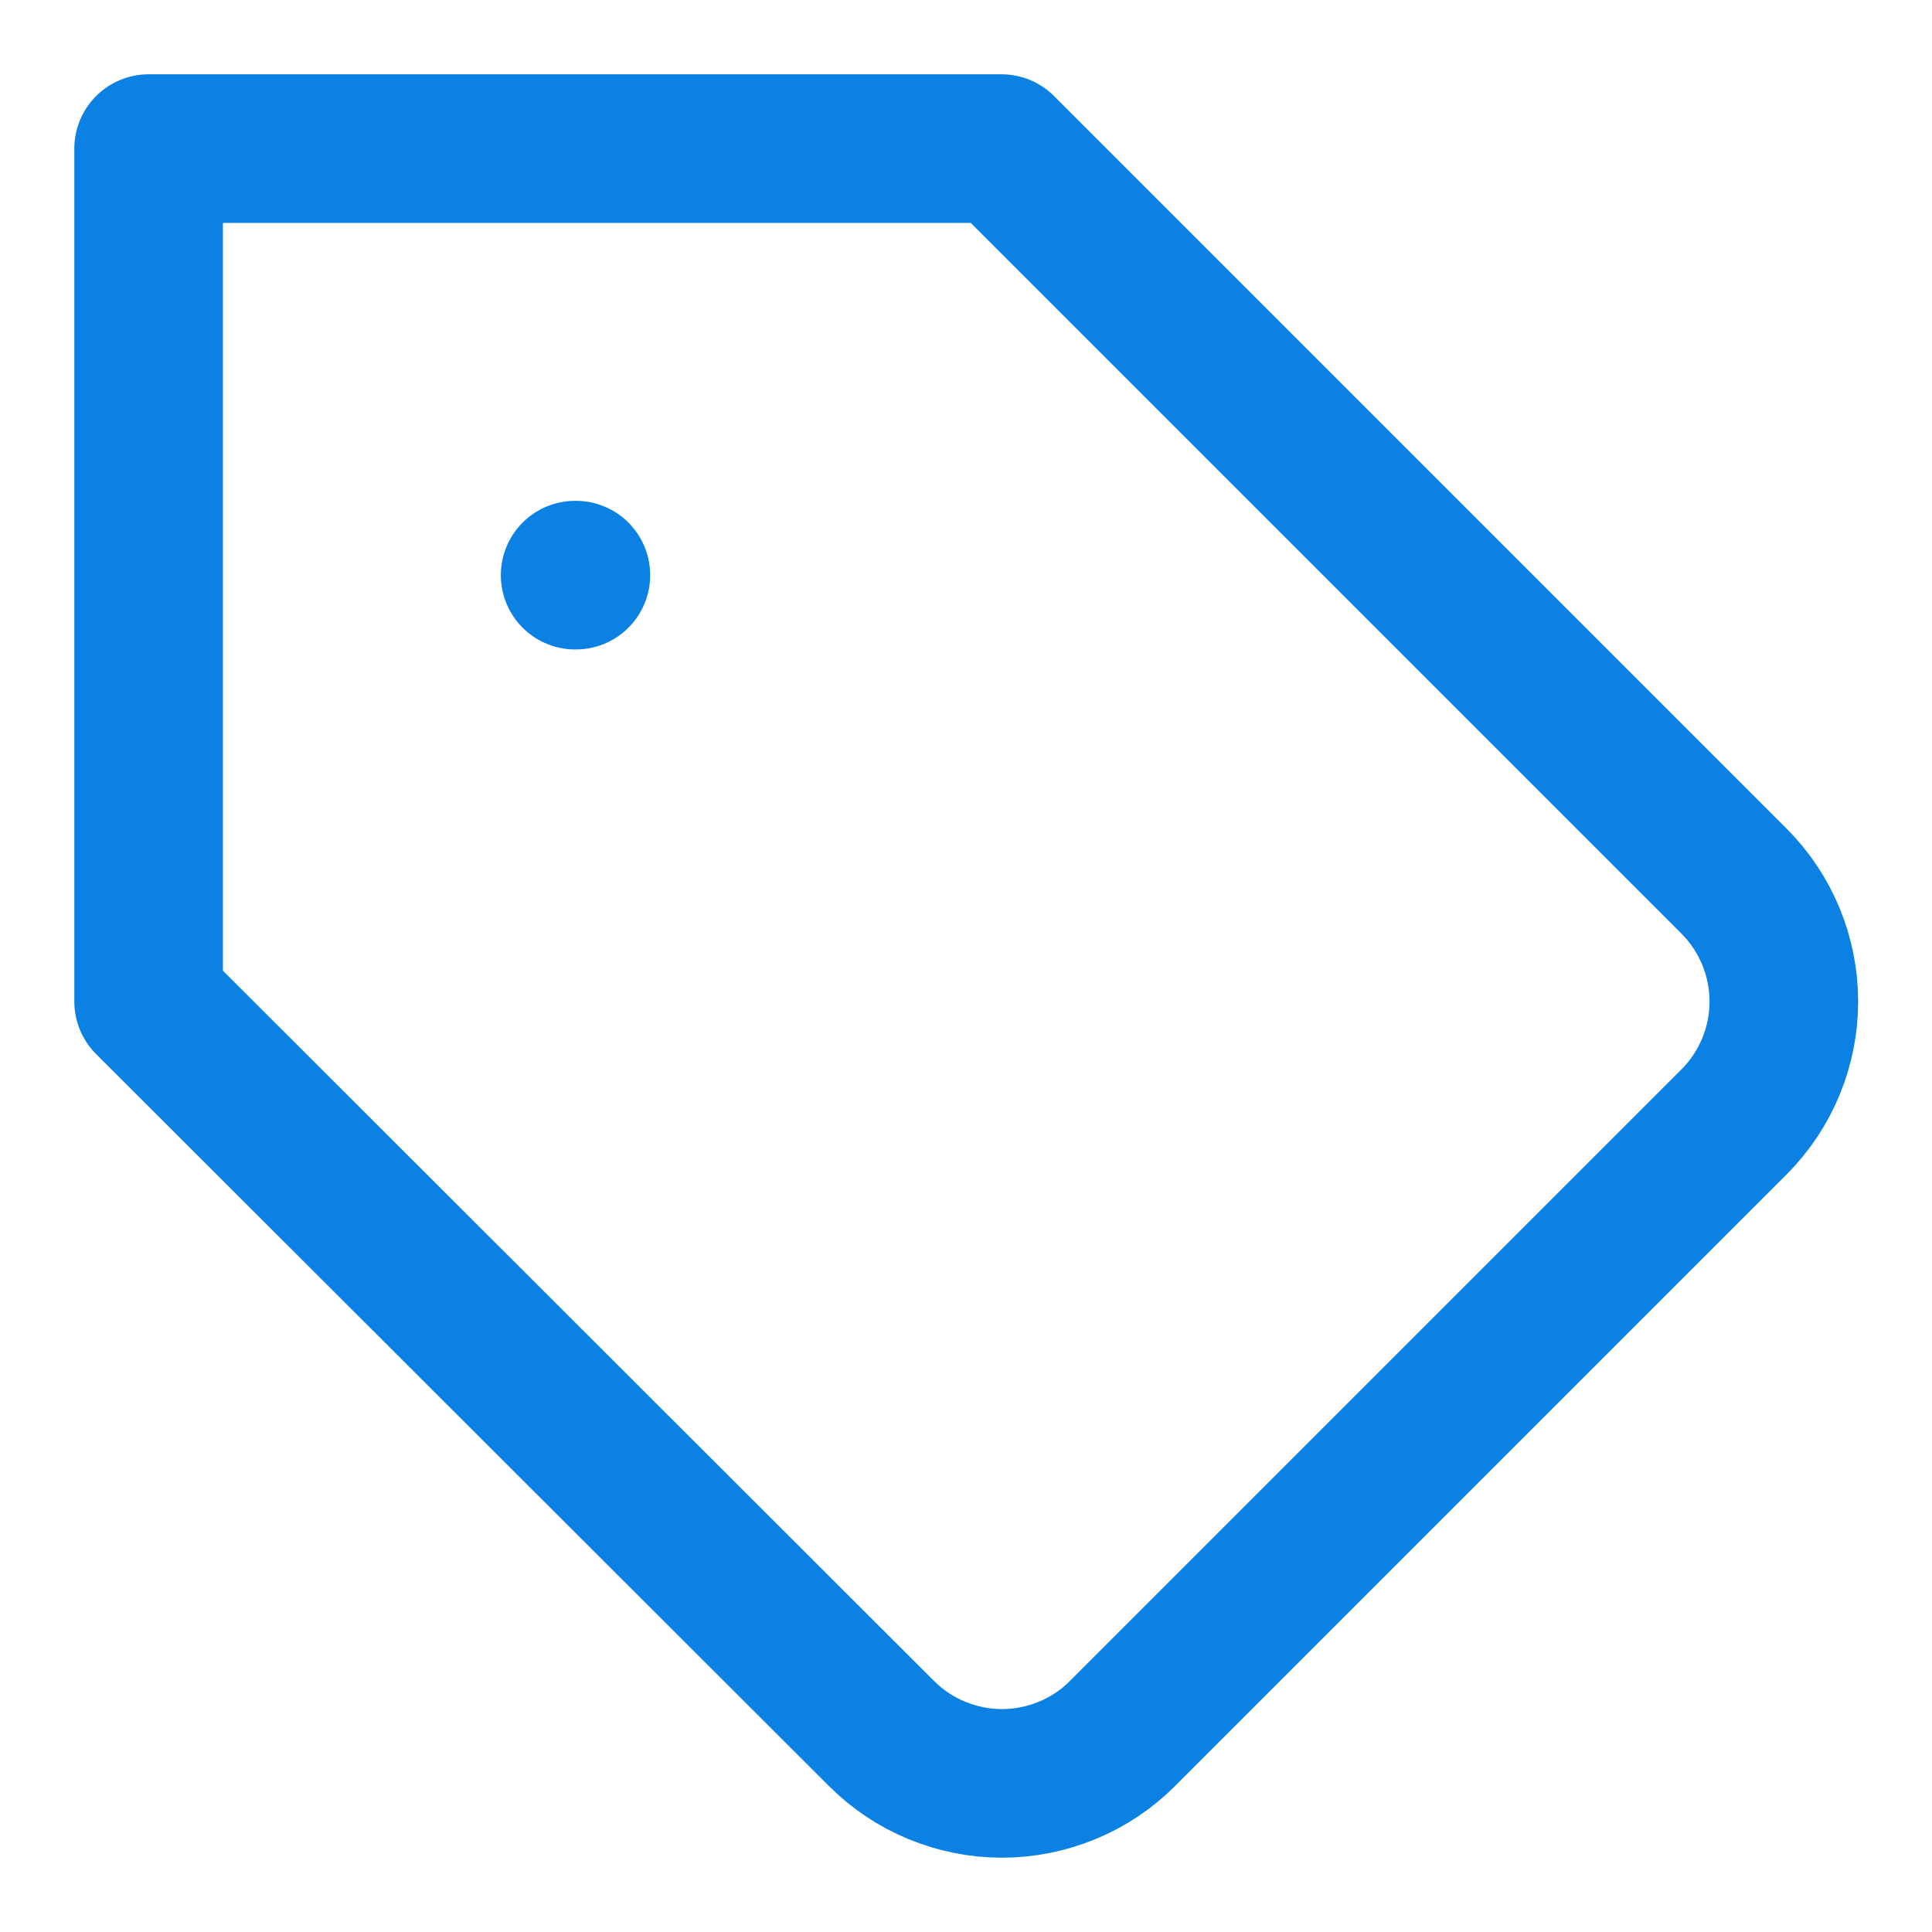 <svg width="13" height="13" viewBox="0 0 13 13" fill="none" xmlns="http://www.w3.org/2000/svg">
<path d="M11.669 7.548L7.554 11.663C7.448 11.77 7.321 11.855 7.182 11.912C7.042 11.97 6.893 12 6.742 12C6.591 12 6.442 11.97 6.302 11.912C6.163 11.855 6.037 11.77 5.93 11.663L1 6.739V1H6.739L11.669 5.93C11.883 6.145 12.003 6.436 12.003 6.739C12.003 7.042 11.883 7.333 11.669 7.548V7.548Z" stroke="#0C81E4" stroke-linecap="round" stroke-linejoin="round"/>
<path d="M3.87 3.87H3.875" stroke="#0C81E4" stroke-linecap="round" stroke-linejoin="round"/>
</svg>
